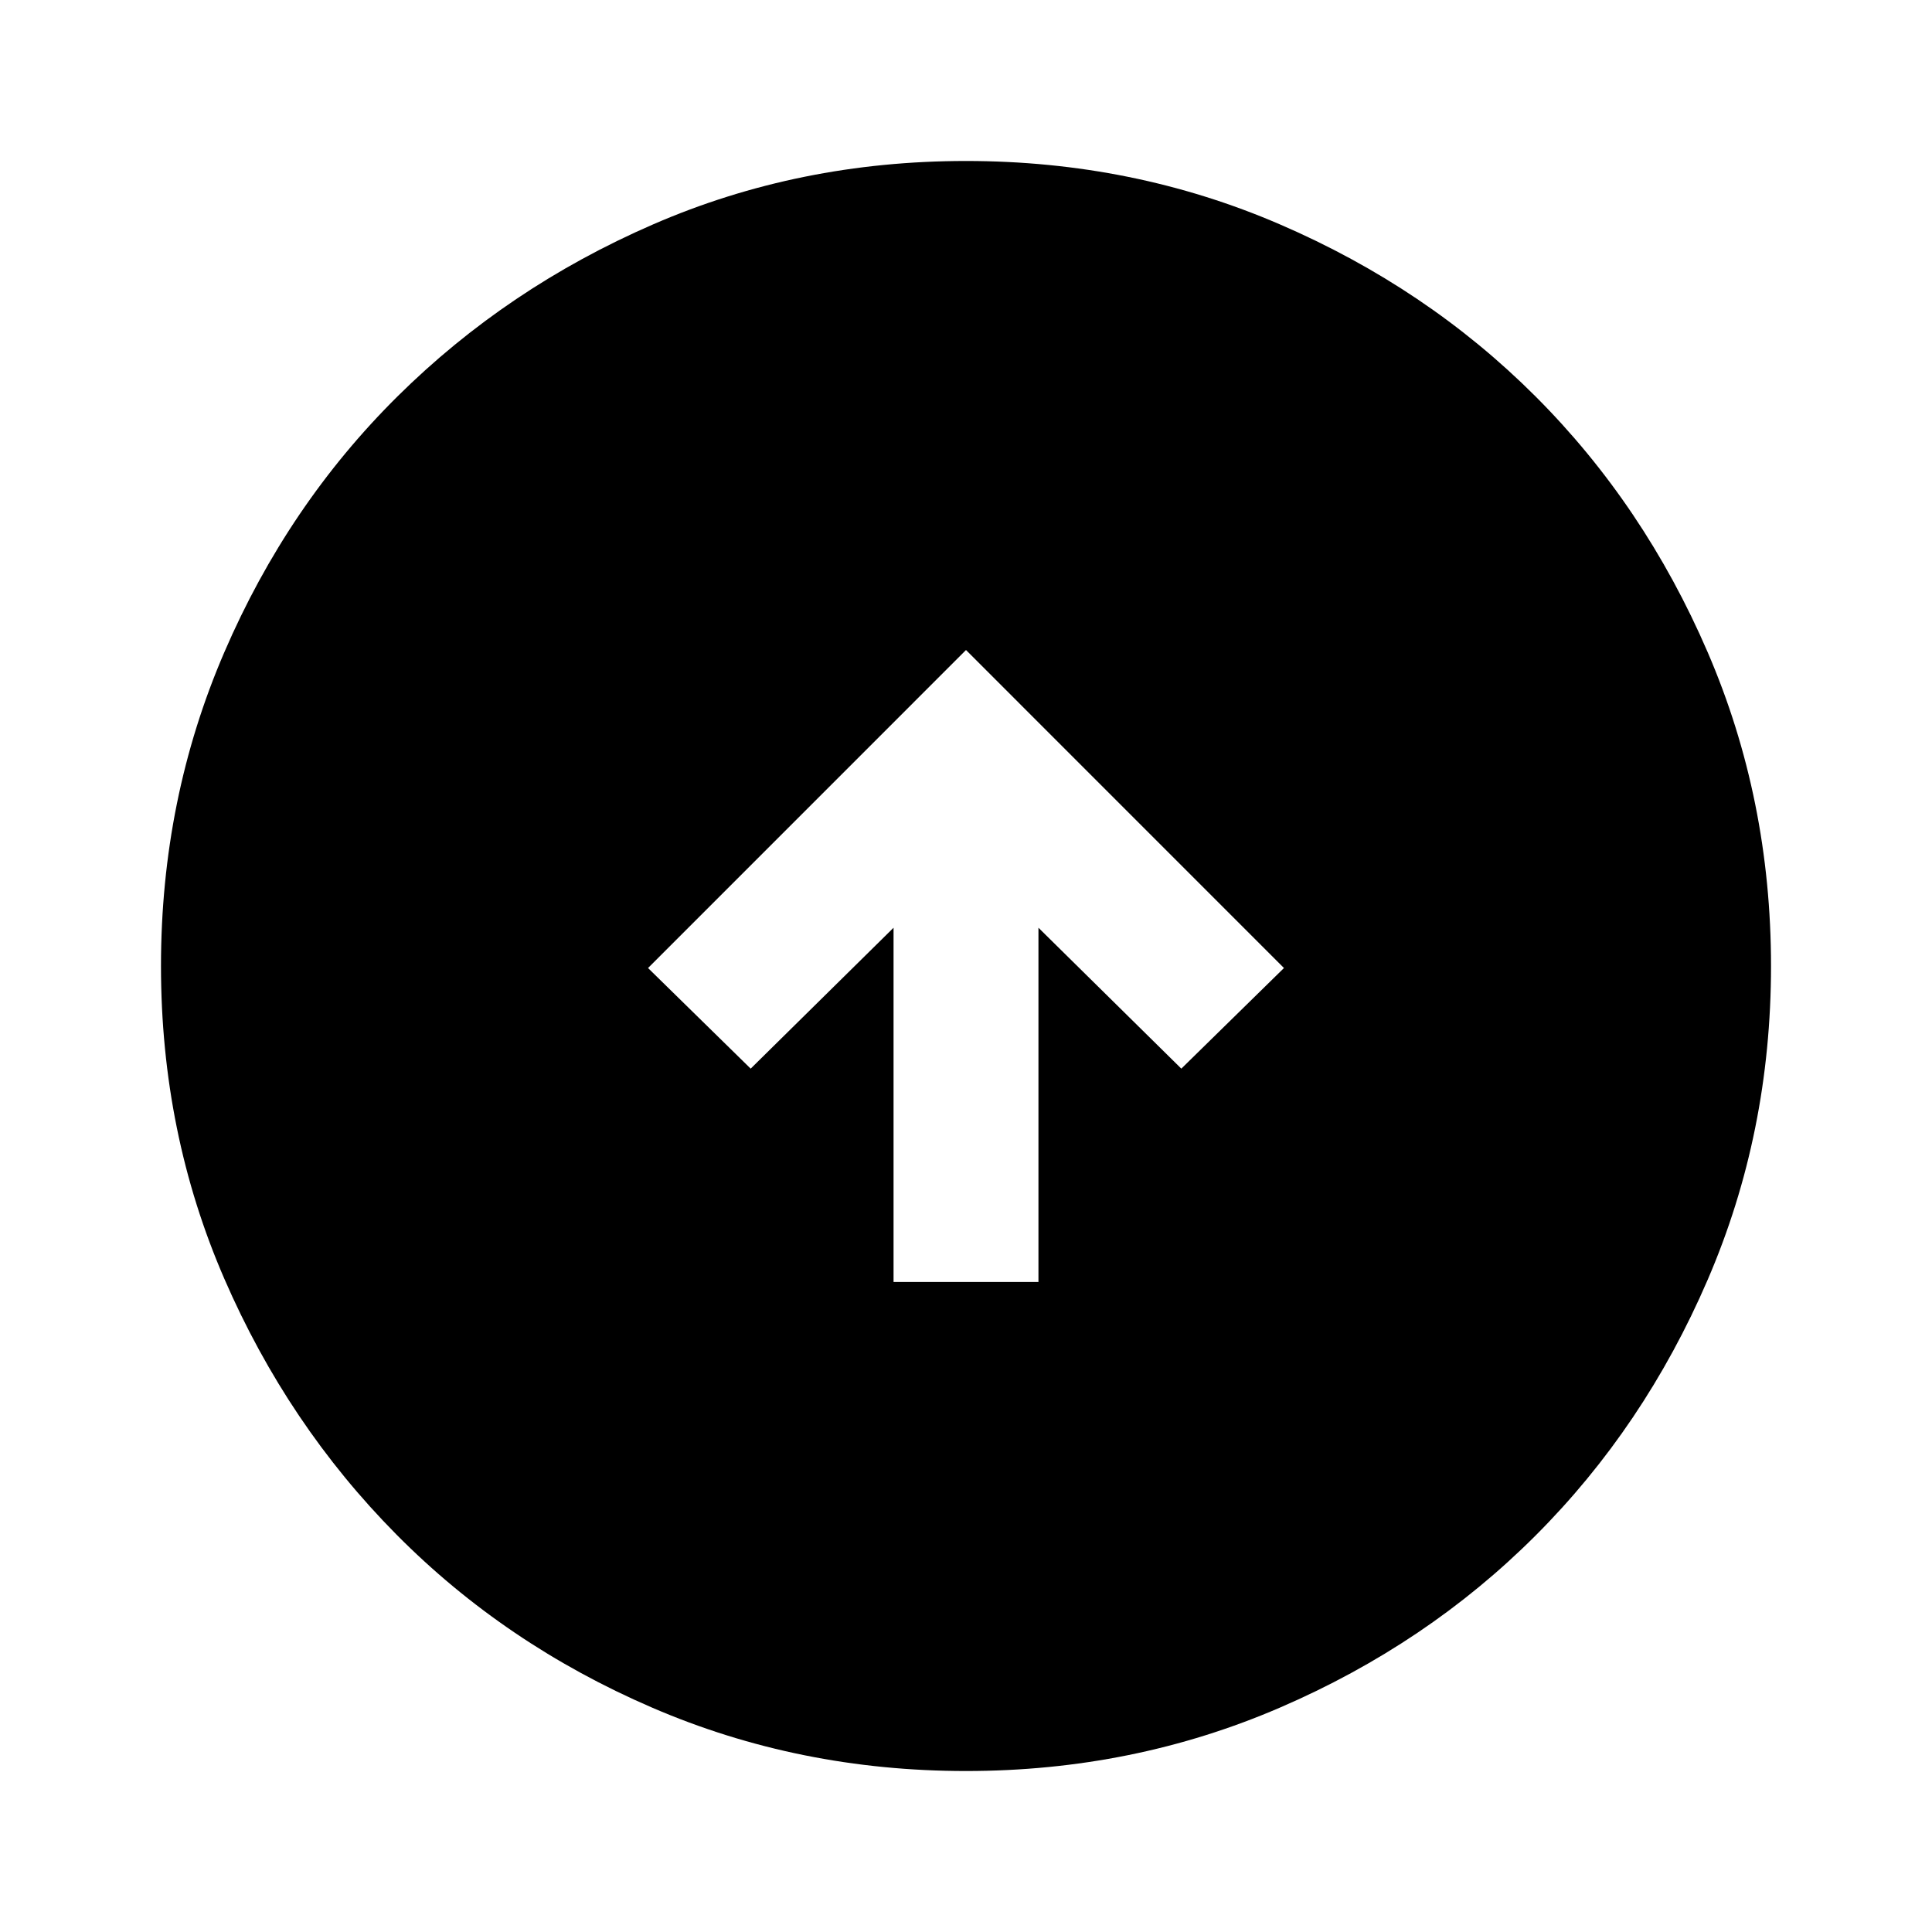 <svg xmlns="http://www.w3.org/2000/svg" height="40" width="40"><path d="M18.5 26.542h3v-7.334l2.958 2.917 2.125-2.083L20 13.458l-6.583 6.584 2.125 2.083 2.958-2.917ZM20 36.667q-3.458 0-6.5-1.313-3.042-1.312-5.292-3.583t-3.562-5.292Q3.333 23.458 3.333 20t1.313-6.5q1.312-3.042 3.583-5.292t5.292-3.562Q16.542 3.333 20 3.333t6.5 1.313q3.042 1.312 5.292 3.562t3.562 5.292q1.313 3.042 1.313 6.5t-1.313 6.5q-1.312 3.042-3.562 5.292T26.5 35.354q-3.042 1.313-6.5 1.313Z"/></svg>